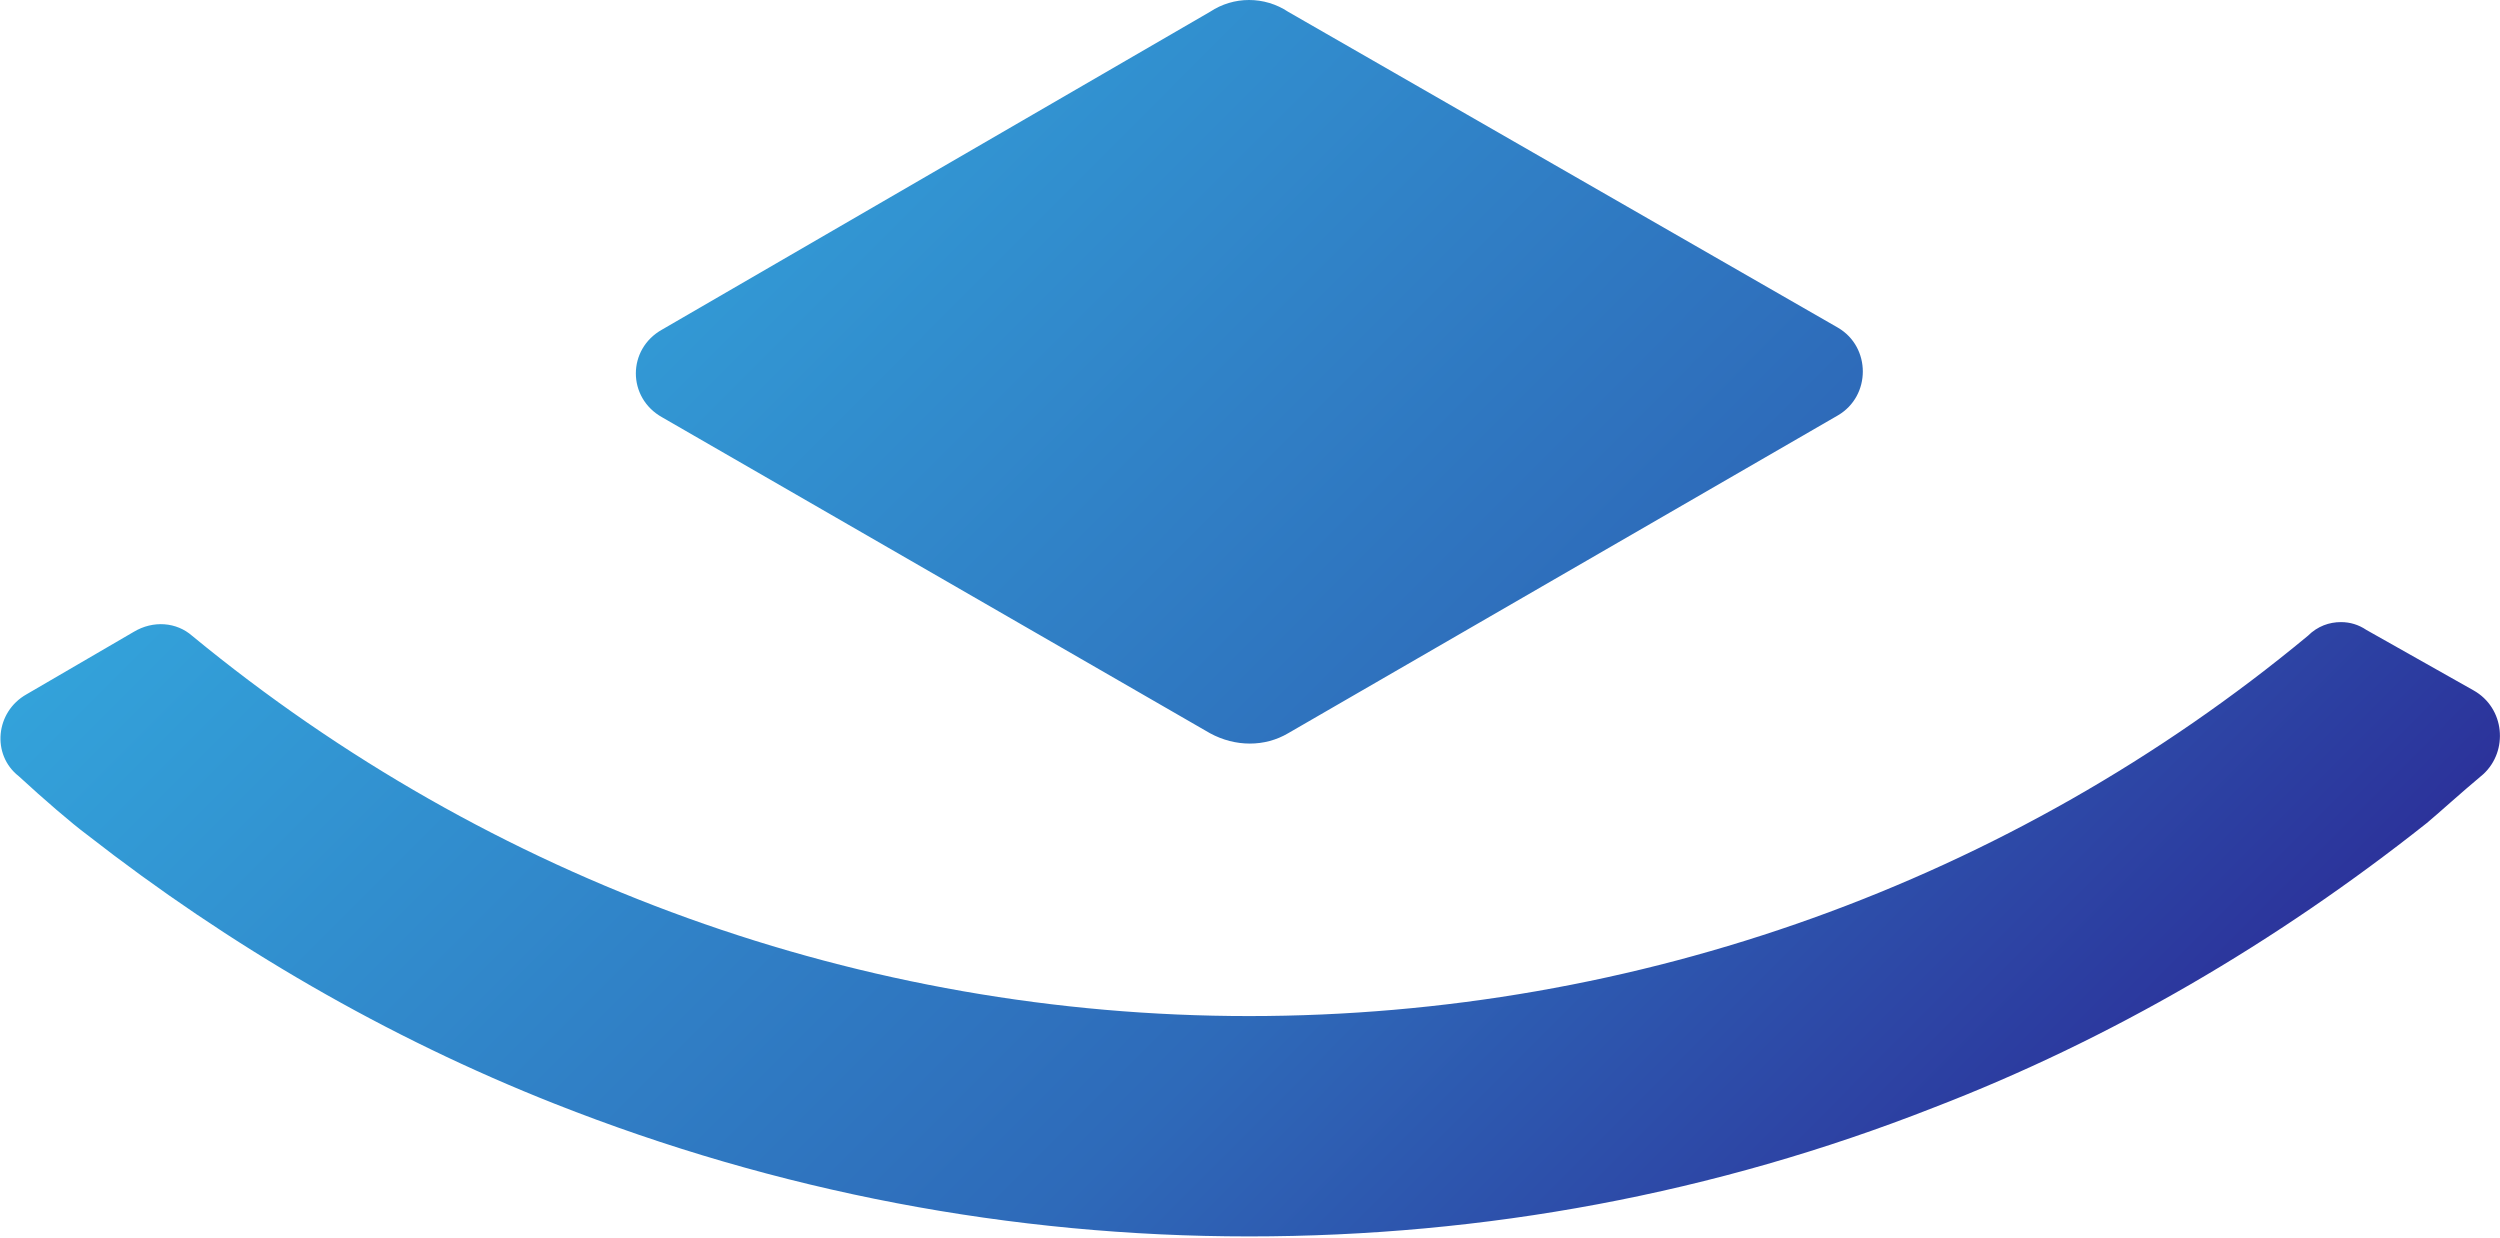<?xml version="1.0" ?>
<svg xmlns="http://www.w3.org/2000/svg" version="1.2" viewBox="0 0 1509 747">
	<defs>
		<clipPath clipPathUnits="userSpaceOnUse" id="cp1">
			<path d="m-1333.92-1200.74h14017.15v19023.44h-14017.15z"/>
		</clipPath>
		<linearGradient id="g1" x1="372.6" y1="63.6" x2="1136.5" y2="826.3" gradientUnits="userSpaceOnUse">
			<stop offset="0" stop-color="#33a2da"/>
			<stop offset=".609" stop-color="#2e6ab9"/>
			<stop offset="1" stop-color="#2c339b"/>
		</linearGradient>
	</defs>
	<style>
		.s0 { fill: url(#g1) } 
	</style>
	<g id="Clip-Path: Page 1" clip-path="url(#cp1)">
		<g id="Page 1">
			<path id="Path 7" class="s0" d="m730.4 7.1l-330.7 191.8c-21.2 11.8-21.2 41.2 0 53l330.7 190.7c15.3 8.3 33 8.3 47.1 0l331.9-191.9c20-11.7 20-41.2 0-52.9l-331.9-190.7c-7.1-4.7-15.3-7.1-23.6-7.1-8.2 0-16.4 2.4-23.5 7.1zm662.6 376.7c-178.9 148.3-404.9 229.5-639.1 229.5-233 0-457.8-81.2-637.9-229.5-9.4-8.3-23.5-9.5-35.3-2.4l-64.7 37.7c-18.8 10.6-21.2 36.5-4.7 49.4 15.3 14.1 31.8 28.3 41.2 35.3 85.9 67.1 181.2 122.5 282.5 162.5 134.1 53 275.4 80 418.9 80 142.4 0 281.3-25.9 413.1-77.7 107.1-41.2 207.2-100 297.8-171.8 7.1-5.9 20-17.7 34.1-29.5 15.3-14.1 13-40-5.9-50.6l-64.7-36.5q-7-4.7-15.3-4.7c-7 0-14.1 2.4-20 8.3z"/>
		</g>
	</g>
</svg>